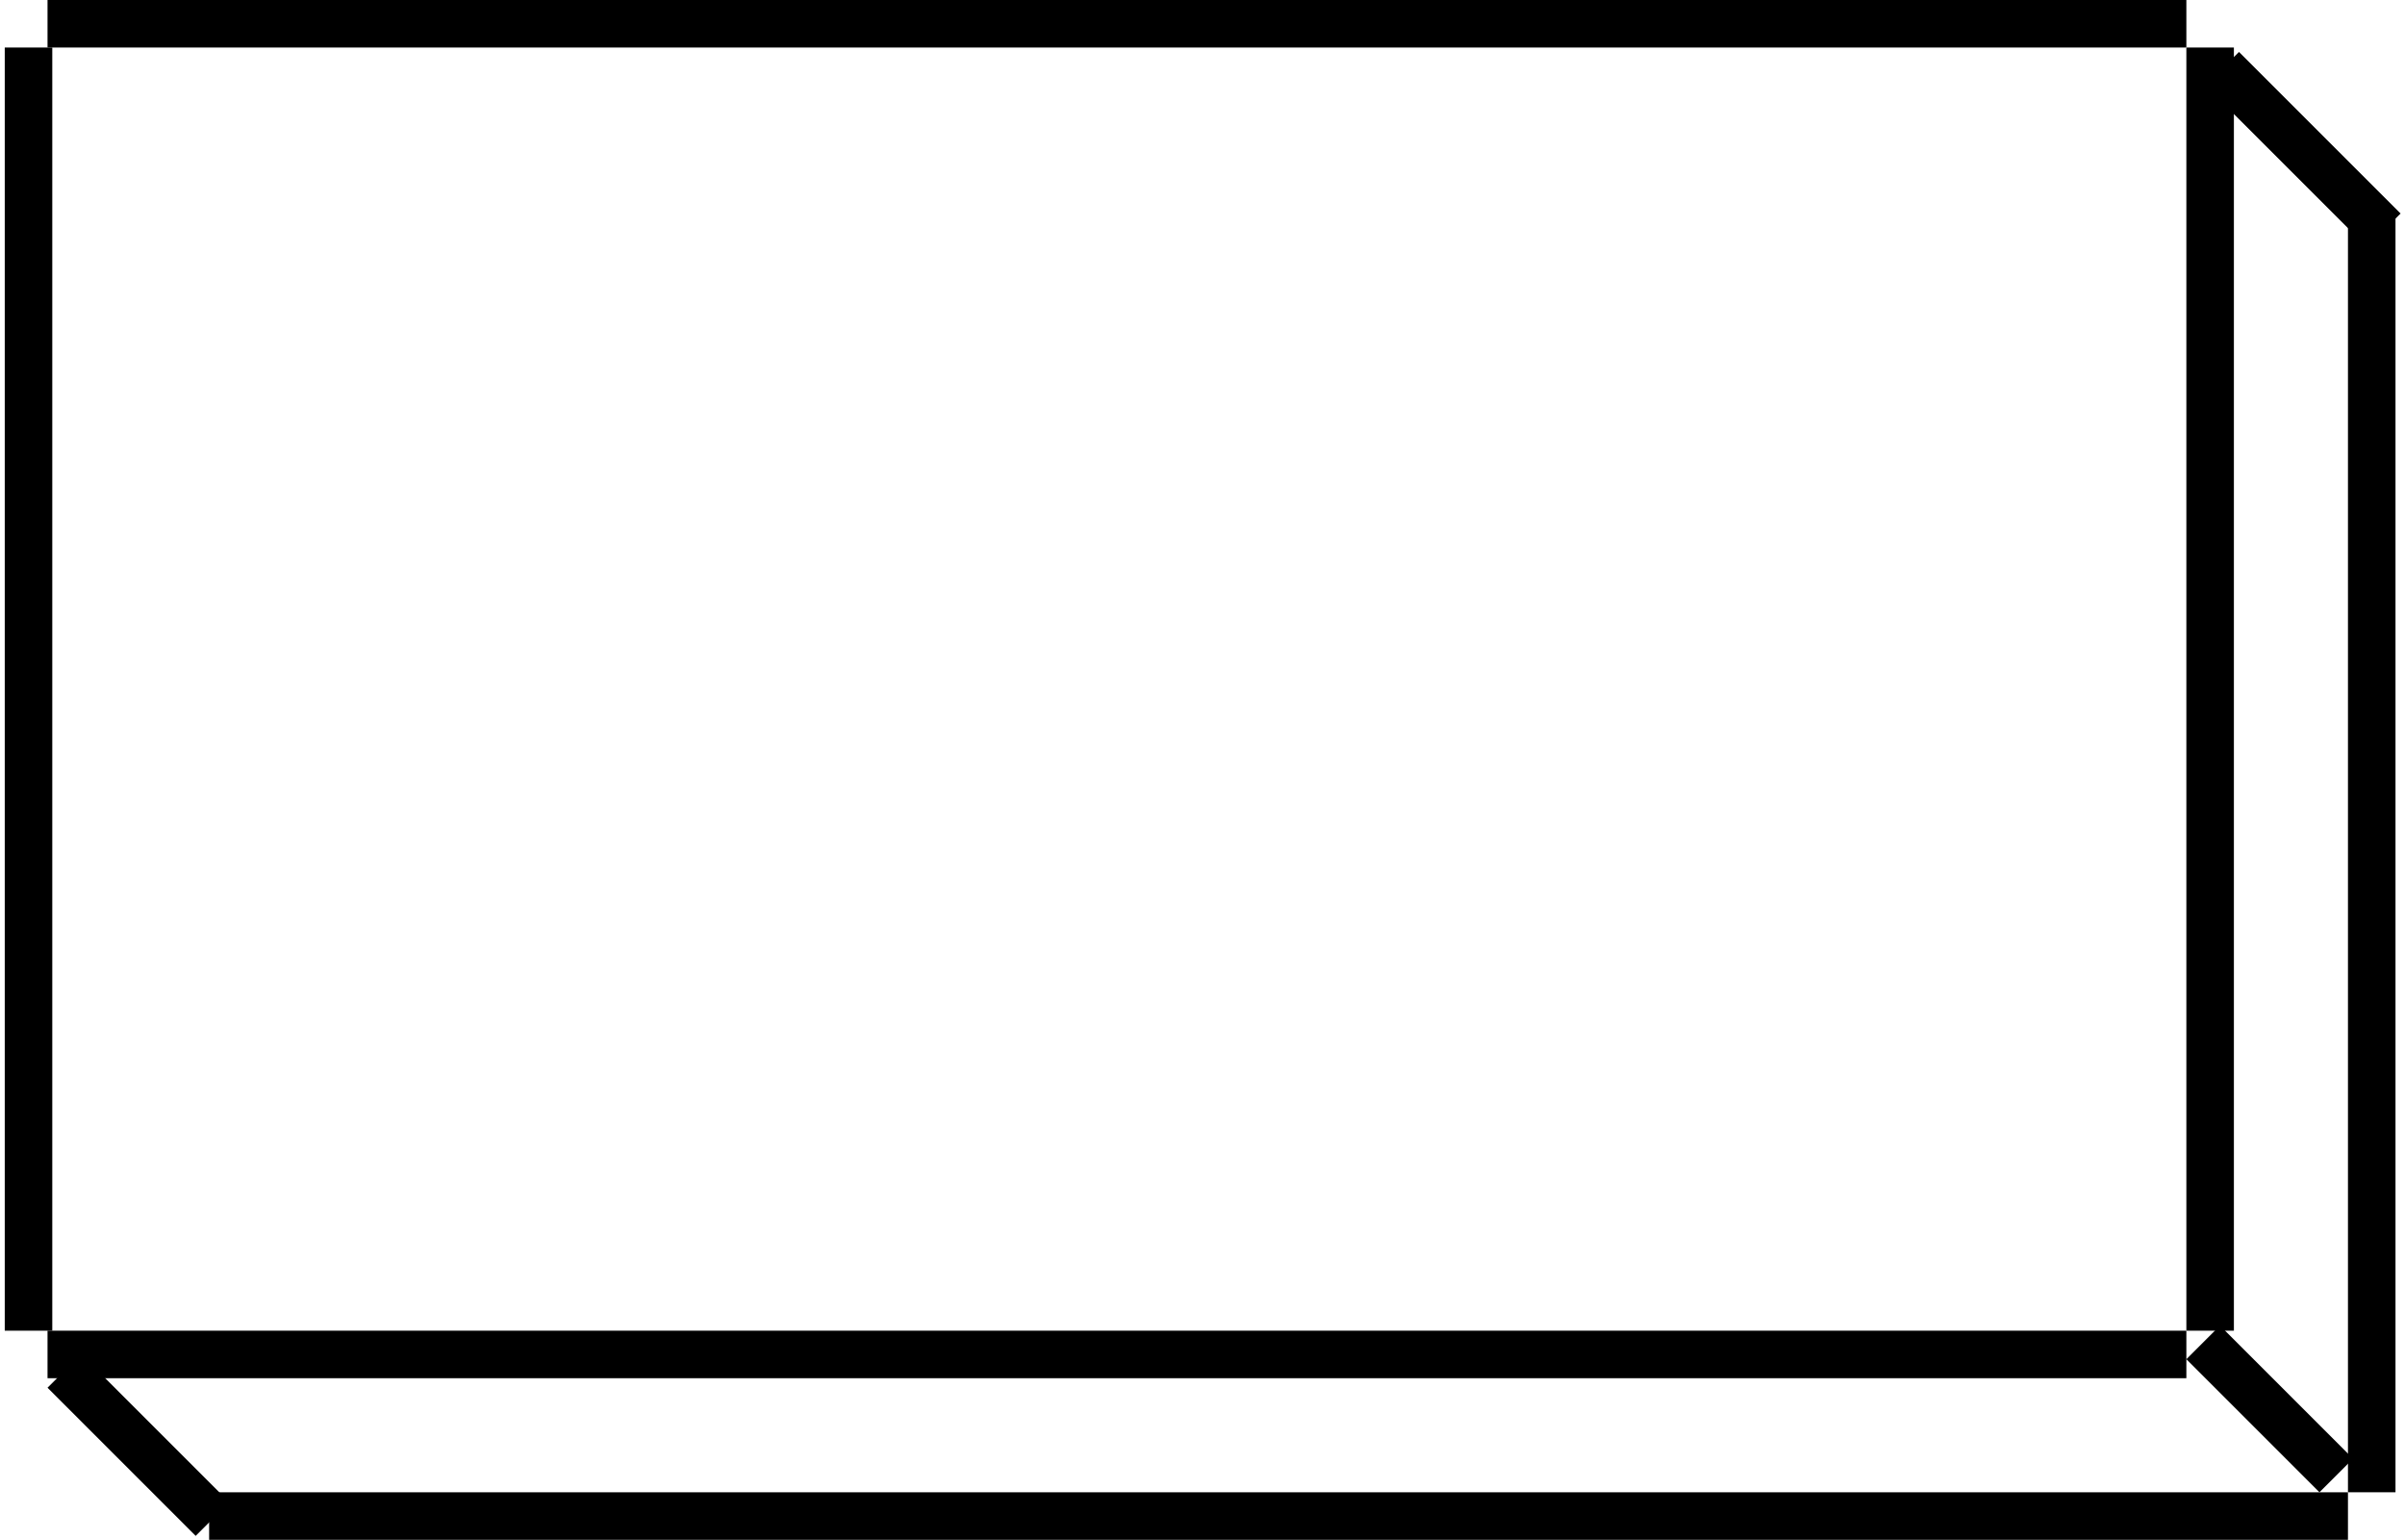 <svg width="253" height="162" viewBox="0 0 253 162" fill="none" xmlns="http://www.w3.org/2000/svg">
<line x1="5" y1="2.5" x2="230" y2="2.5" stroke="black" stroke-width="5"/>
<line x1="5" y1="142.5" x2="230" y2="142.5" stroke="black" stroke-width="5"/>
<line x1="22" y1="159.5" x2="247" y2="159.5" stroke="black" stroke-width="5"/>
<path d="M3 5L3 140" stroke="black" stroke-width="5"/>
<line x1="232.5" y1="5" x2="232.5" y2="140" stroke="black" stroke-width="5"/>
<line x1="249.5" y1="22" x2="249.5" y2="157" stroke="black" stroke-width="5"/>
<line x1="6.768" y1="144.232" x2="22.354" y2="159.819" stroke="black" stroke-width="5"/>
<line x1="231.768" y1="141.232" x2="245.768" y2="155.232" stroke="black" stroke-width="5"/>
<line x1="233.768" y1="7.232" x2="250.768" y2="24.232" stroke="black" stroke-width="5"/>
</svg>

